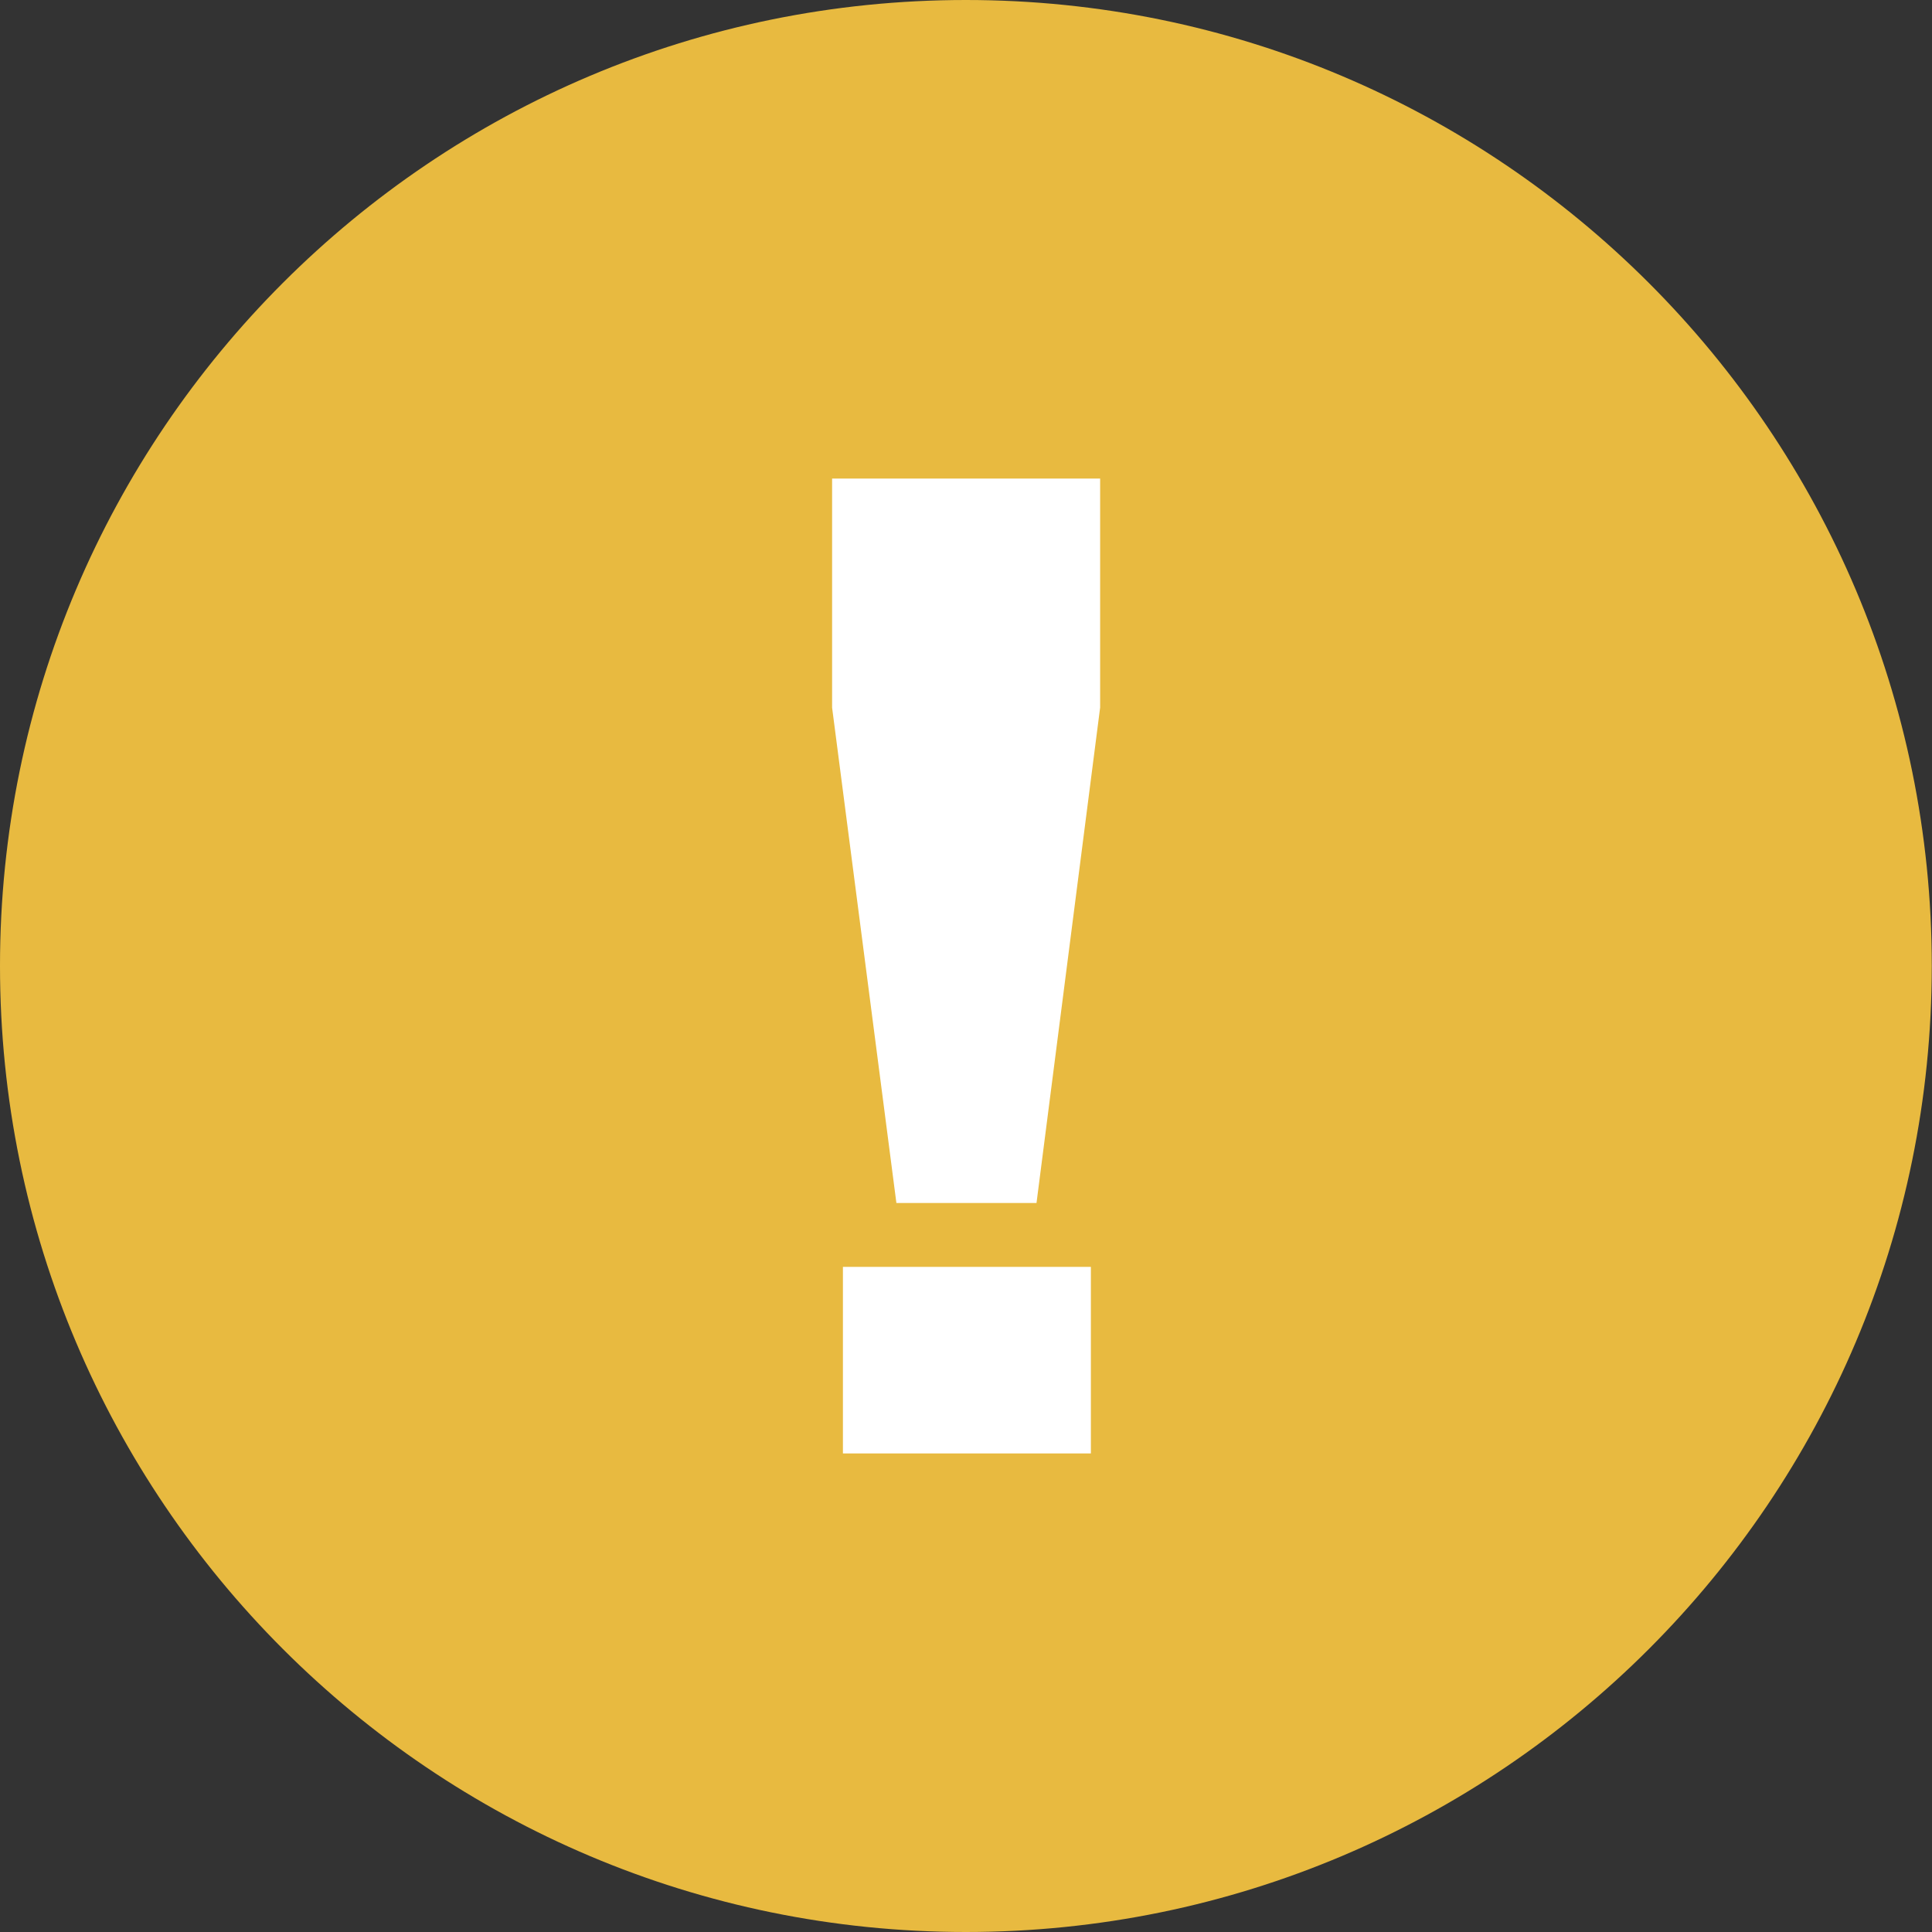 <?xml version="1.0" encoding="utf-8"?>
<!-- Generator: Adobe Illustrator 16.0.0, SVG Export Plug-In . SVG Version: 6.00 Build 0)  -->
<!DOCTYPE svg PUBLIC "-//W3C//DTD SVG 1.1//EN" "http://www.w3.org/Graphics/SVG/1.1/DTD/svg11.dtd">
<svg version="1.1" id="Layer_1" xmlns:x="http://ns.adobe.com/Extensibility/1.0/" xmlns:i="http://ns.adobe.com/AdobeIllustrator/10.0/" xmlns:graph="http://ns.adobe.com/Graphs/1.0/"
	 xmlns="http://www.w3.org/2000/svg" xmlns:xlink="http://www.w3.org/1999/xlink" x="0px" y="0px" width="8.563px" height="8.563px"
	 viewBox="0 0 8.563 8.563" enable-background="new 0 0 8.563 8.563" xml:space="preserve">
<rect x="0" y="0" width="8.563" height="8.563" fill="#333333" stroke="none"/>
<g>
	<path fill-rule="evenodd" clip-rule="evenodd" fill="#E8BA40" d="M4.281,0c2.364,0,4.281,1.917,4.281,4.281
		S6.646,8.563,4.281,8.563C1.917,8.563,0,6.646,0,4.281S1.917,0,4.281,0L4.281,0z"/>
	<path fill="#FFFFFF" d="M3.973,5.332L3.688,3.136V2.121h1.188v1.015L4.594,5.332H3.973L3.973,5.332z M3.736,6.442V5.615h1.099
		v0.827H3.736L3.736,6.442z"/>
</g>
</svg>
